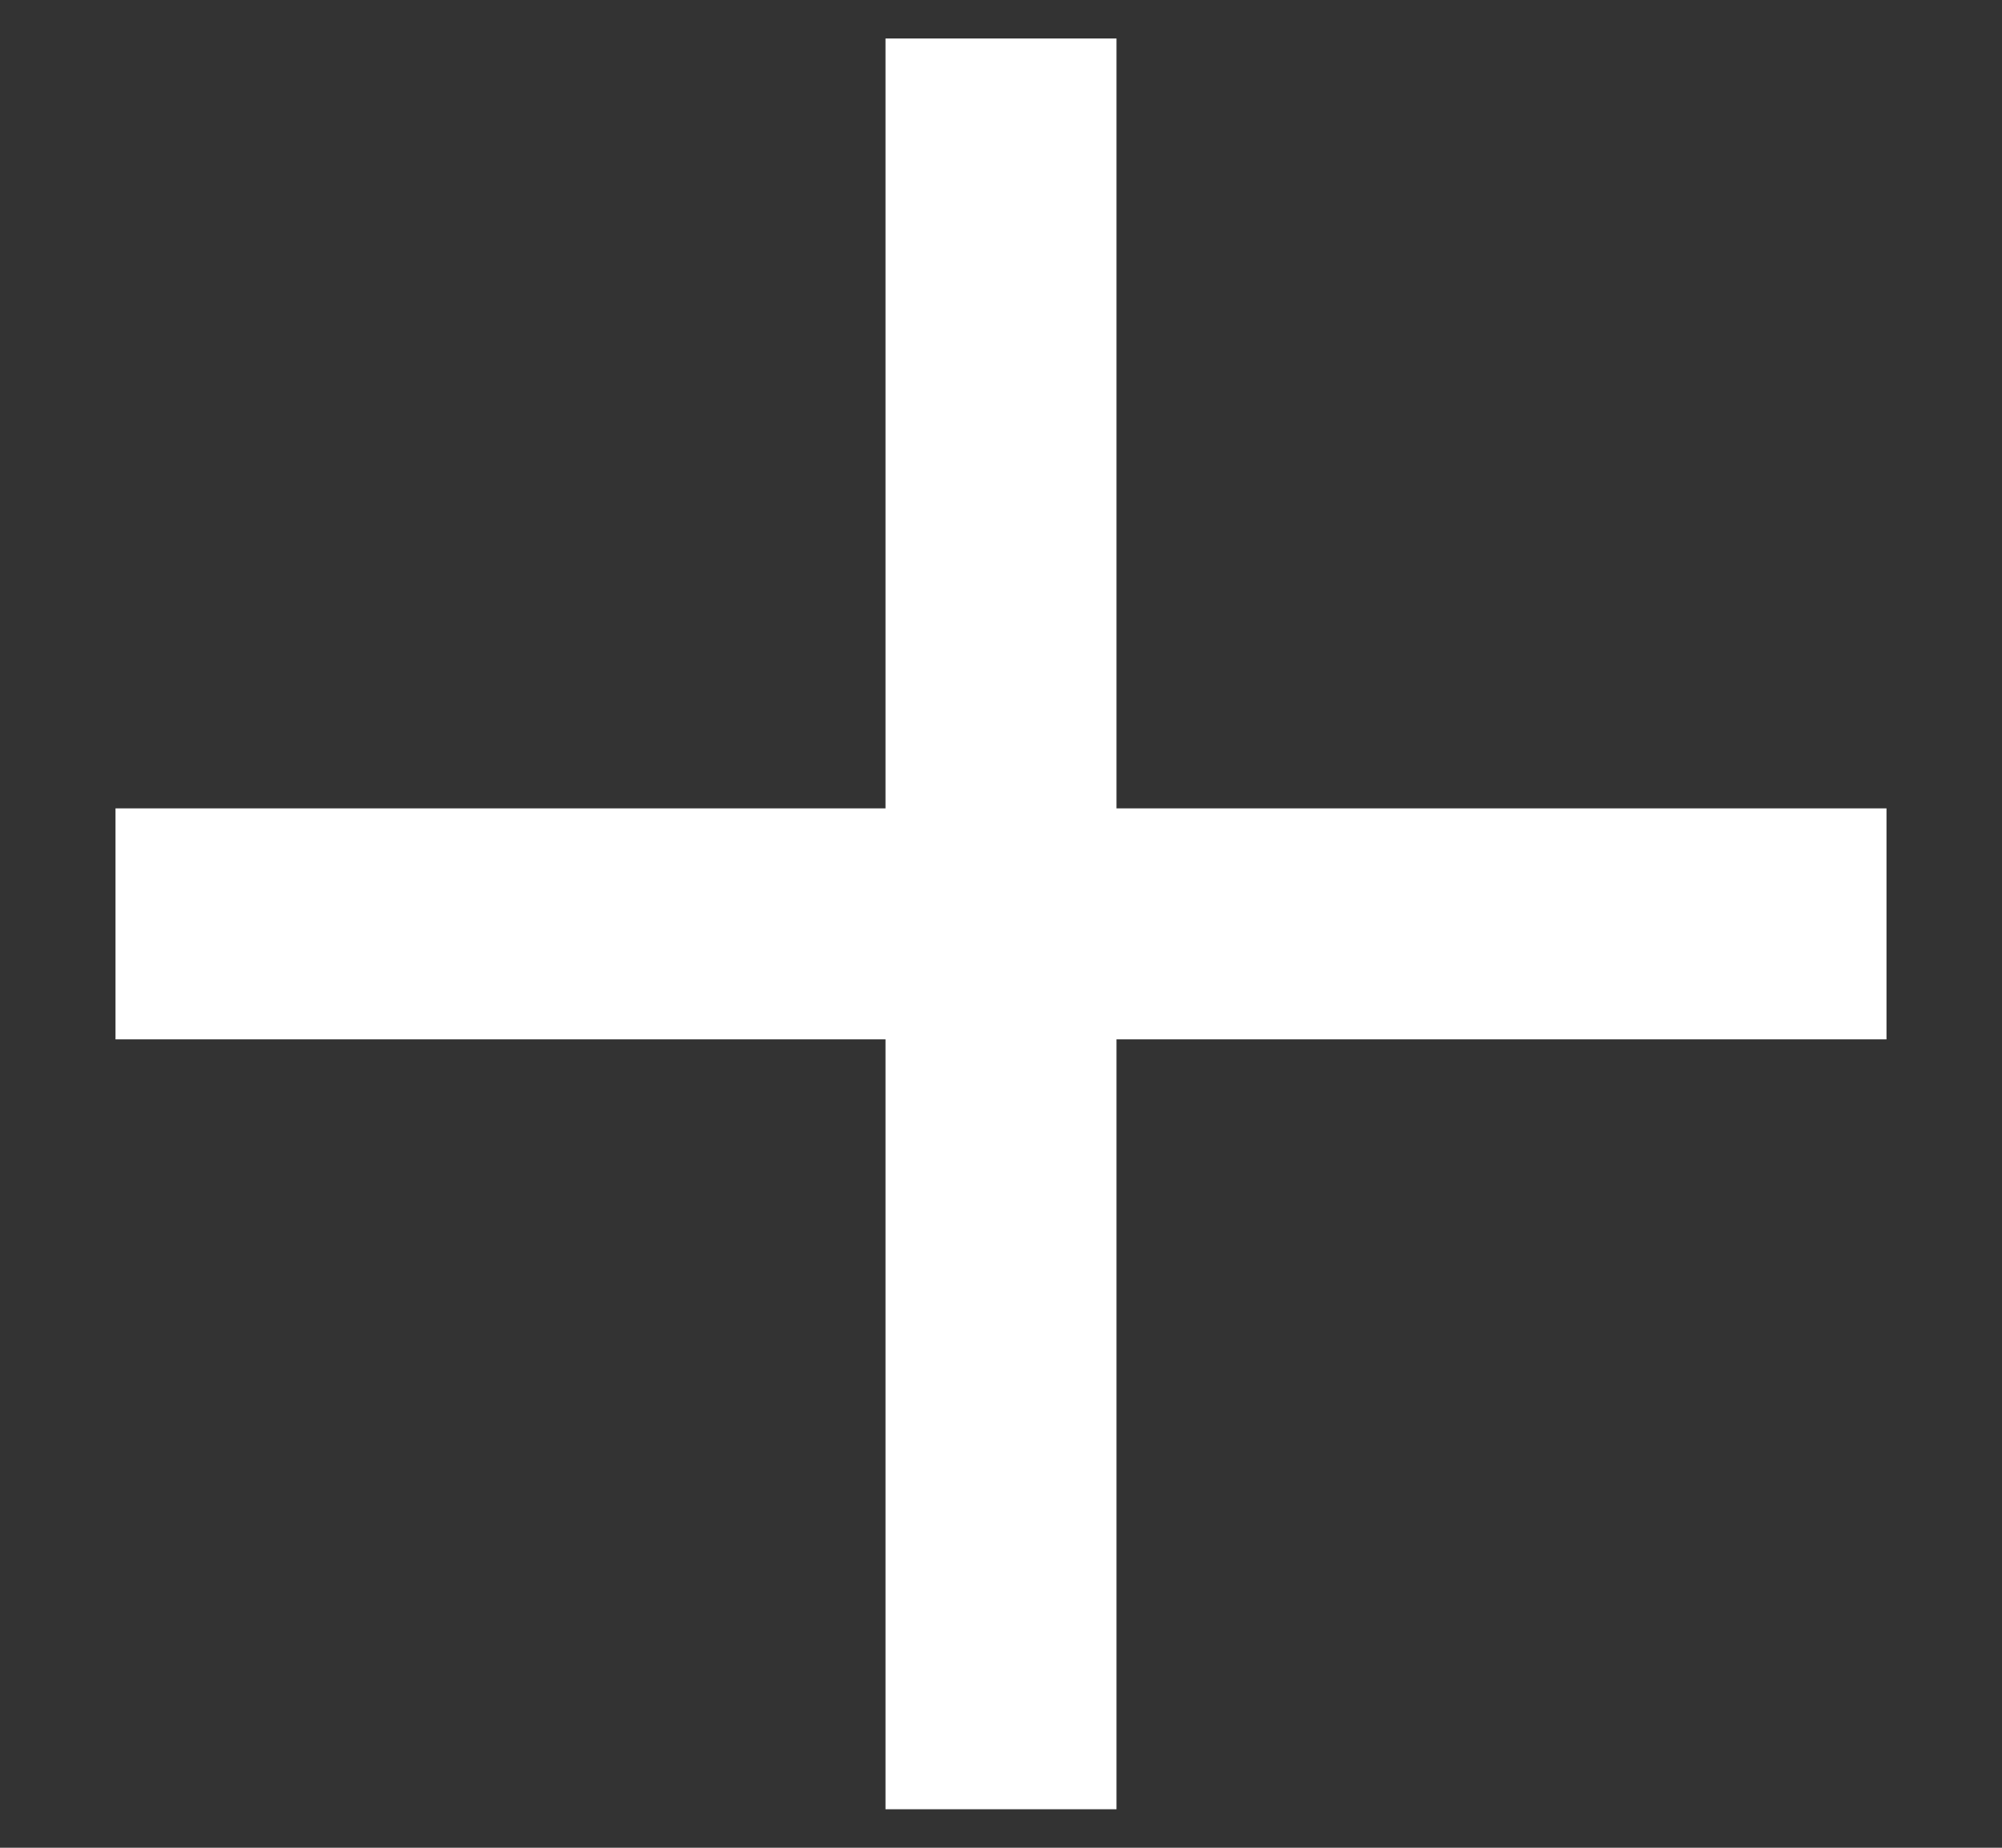 <svg width="13" height="12" viewBox="0 0 13 12" fill="none" xmlns="http://www.w3.org/2000/svg">
<rect x="0" y="0" width="13" height="12" fill="#333333" stroke="none"/>
<path d="M6.5 1L6.5 11" stroke="white" stroke-width="1.5" stroke-linecap="square" stroke-linejoin="round"/>
<path d="M11.5 6L1.5 6" stroke="white" stroke-width="1.5" stroke-linecap="square" stroke-linejoin="round"/>
</svg>
